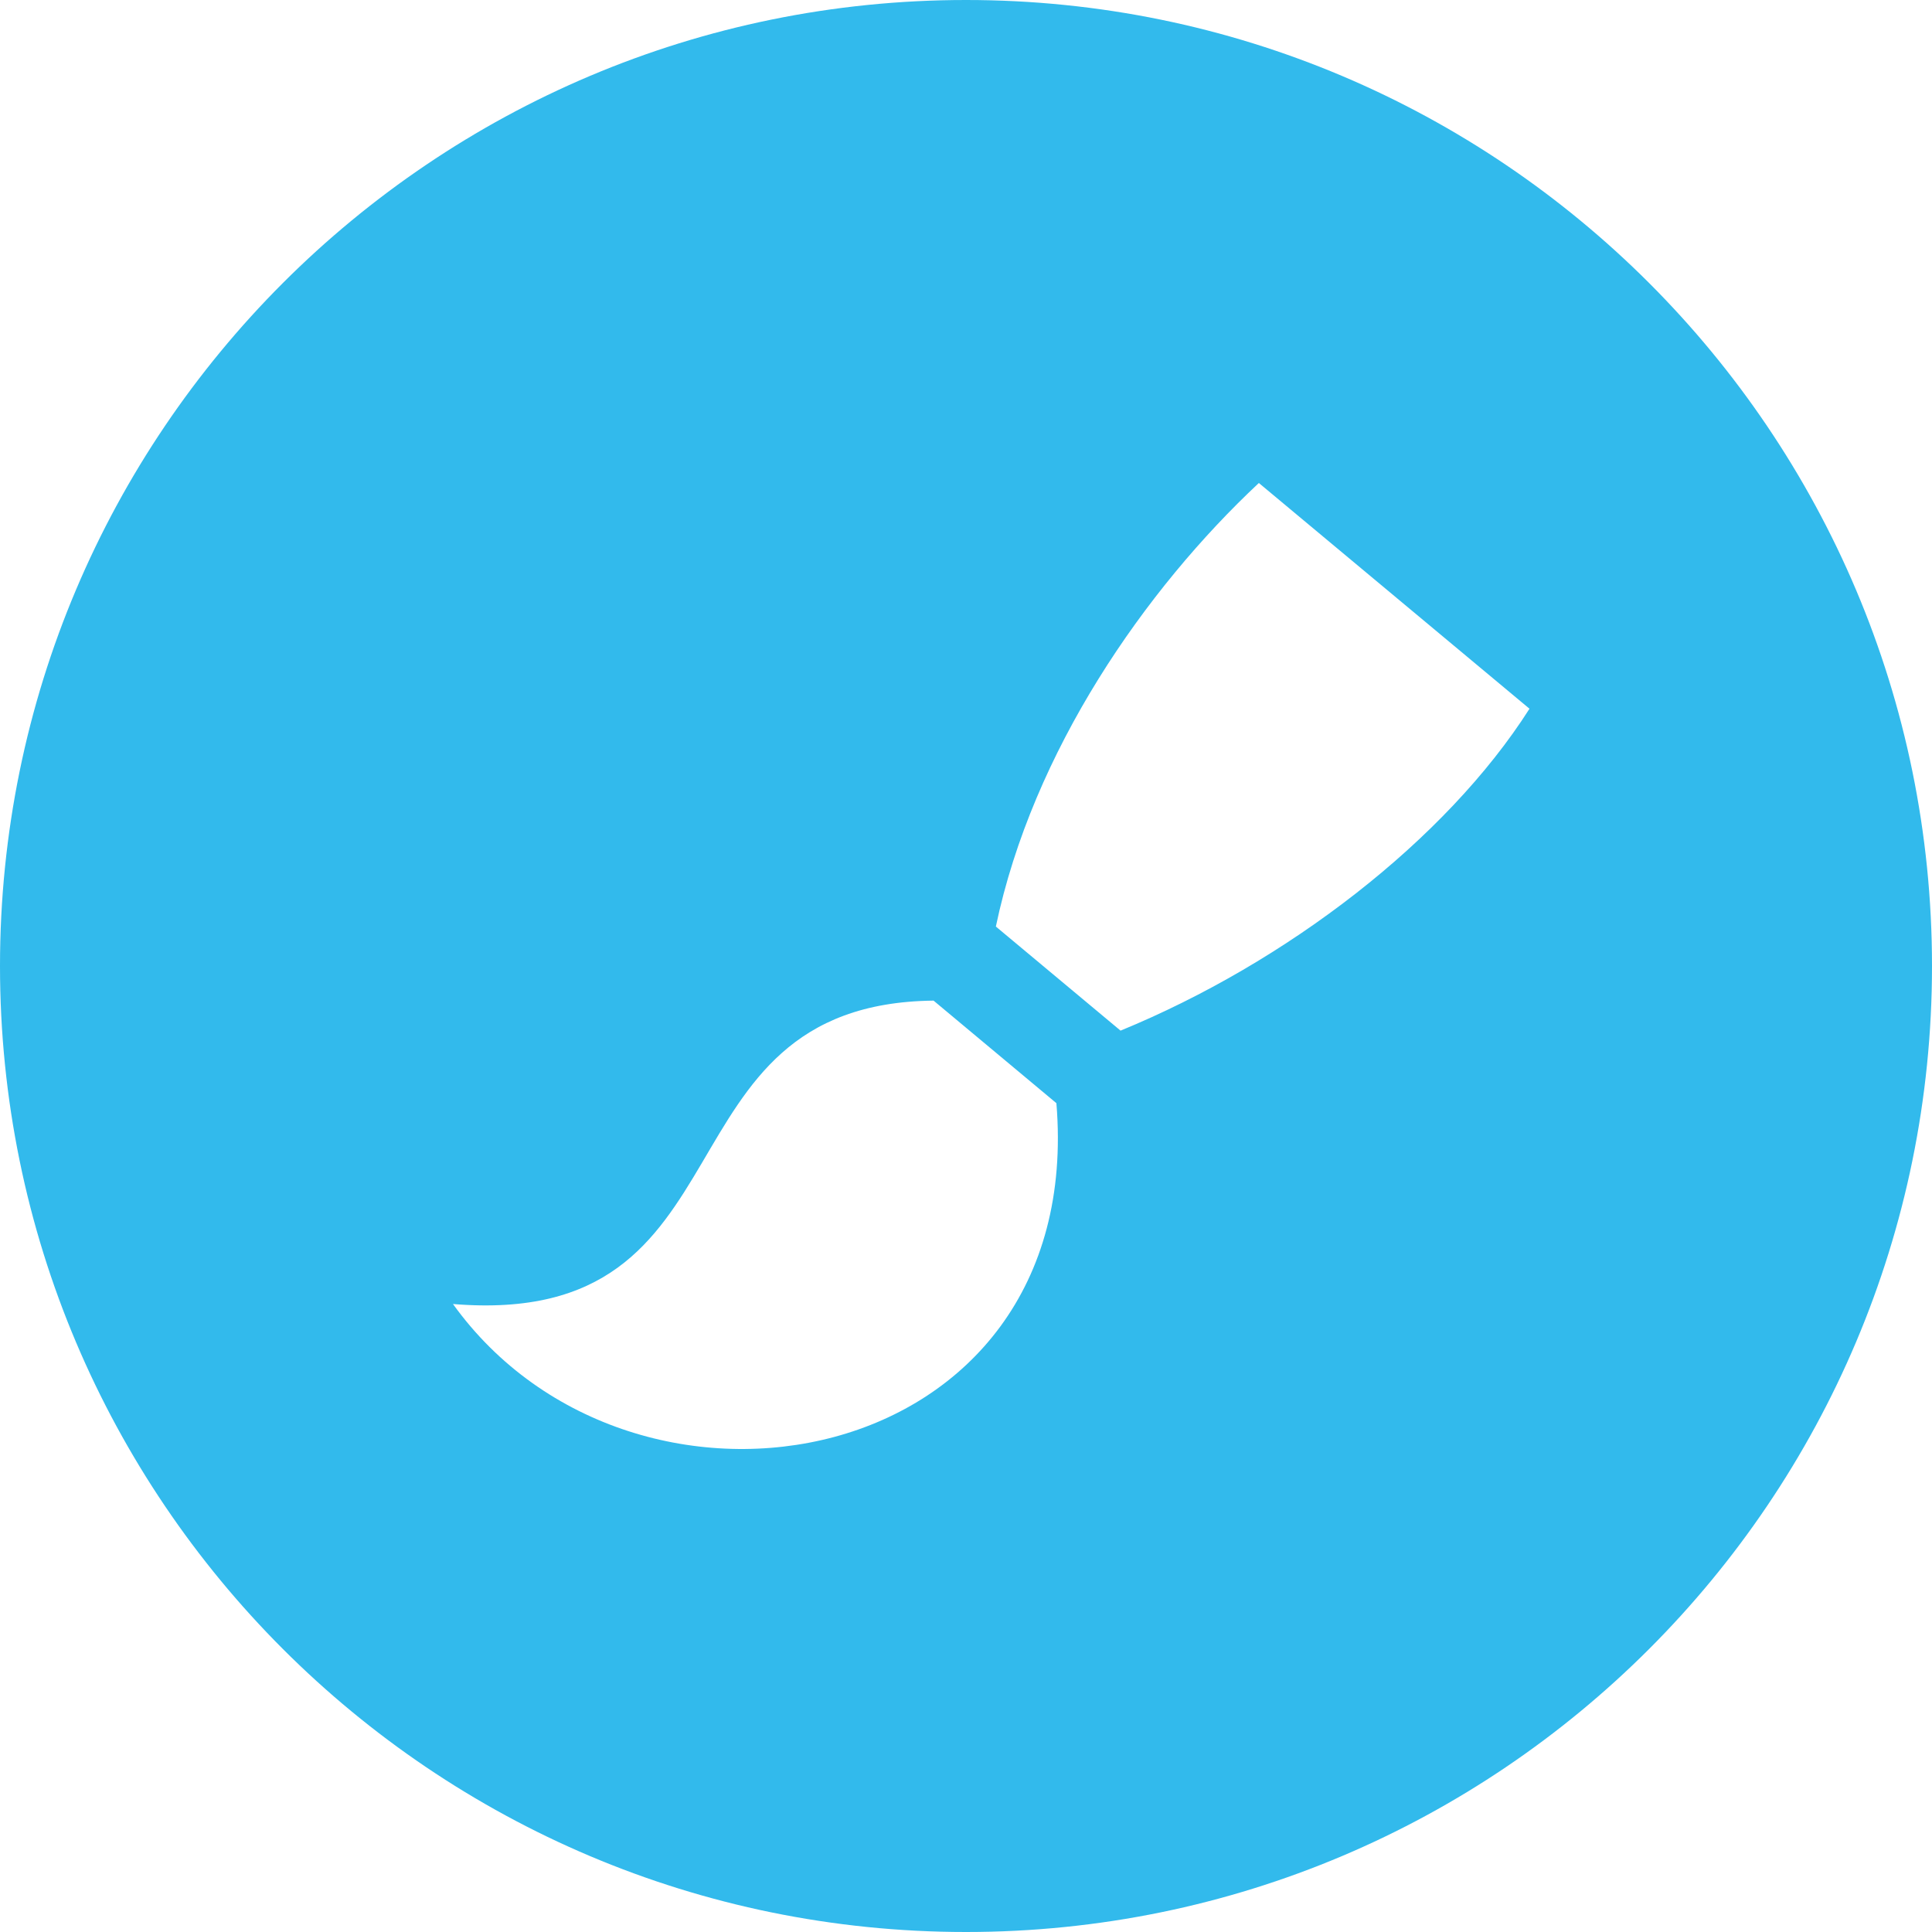 <svg width="110" height="110" viewBox="0 0 110 110" fill="none" xmlns="http://www.w3.org/2000/svg">
<path d="M55 0C24.626 0 0 24.626 0 55C0 85.374 24.626 110 55 110C85.374 110 110 85.374 110 55C110 24.626 85.374 0 55 0ZM25.79 74.245C43.248 75.689 37.001 57.15 53.153 56.971L60.147 62.81C61.893 83.893 36.112 88.596 25.79 74.245ZM63.8 58.68L56.7 52.754C58.795 42.763 65.198 33.559 71.674 27.5L87.083 40.352C82.312 47.85 73.228 54.807 63.8 58.68Z" fill="#32BAEC"/>
</svg>
